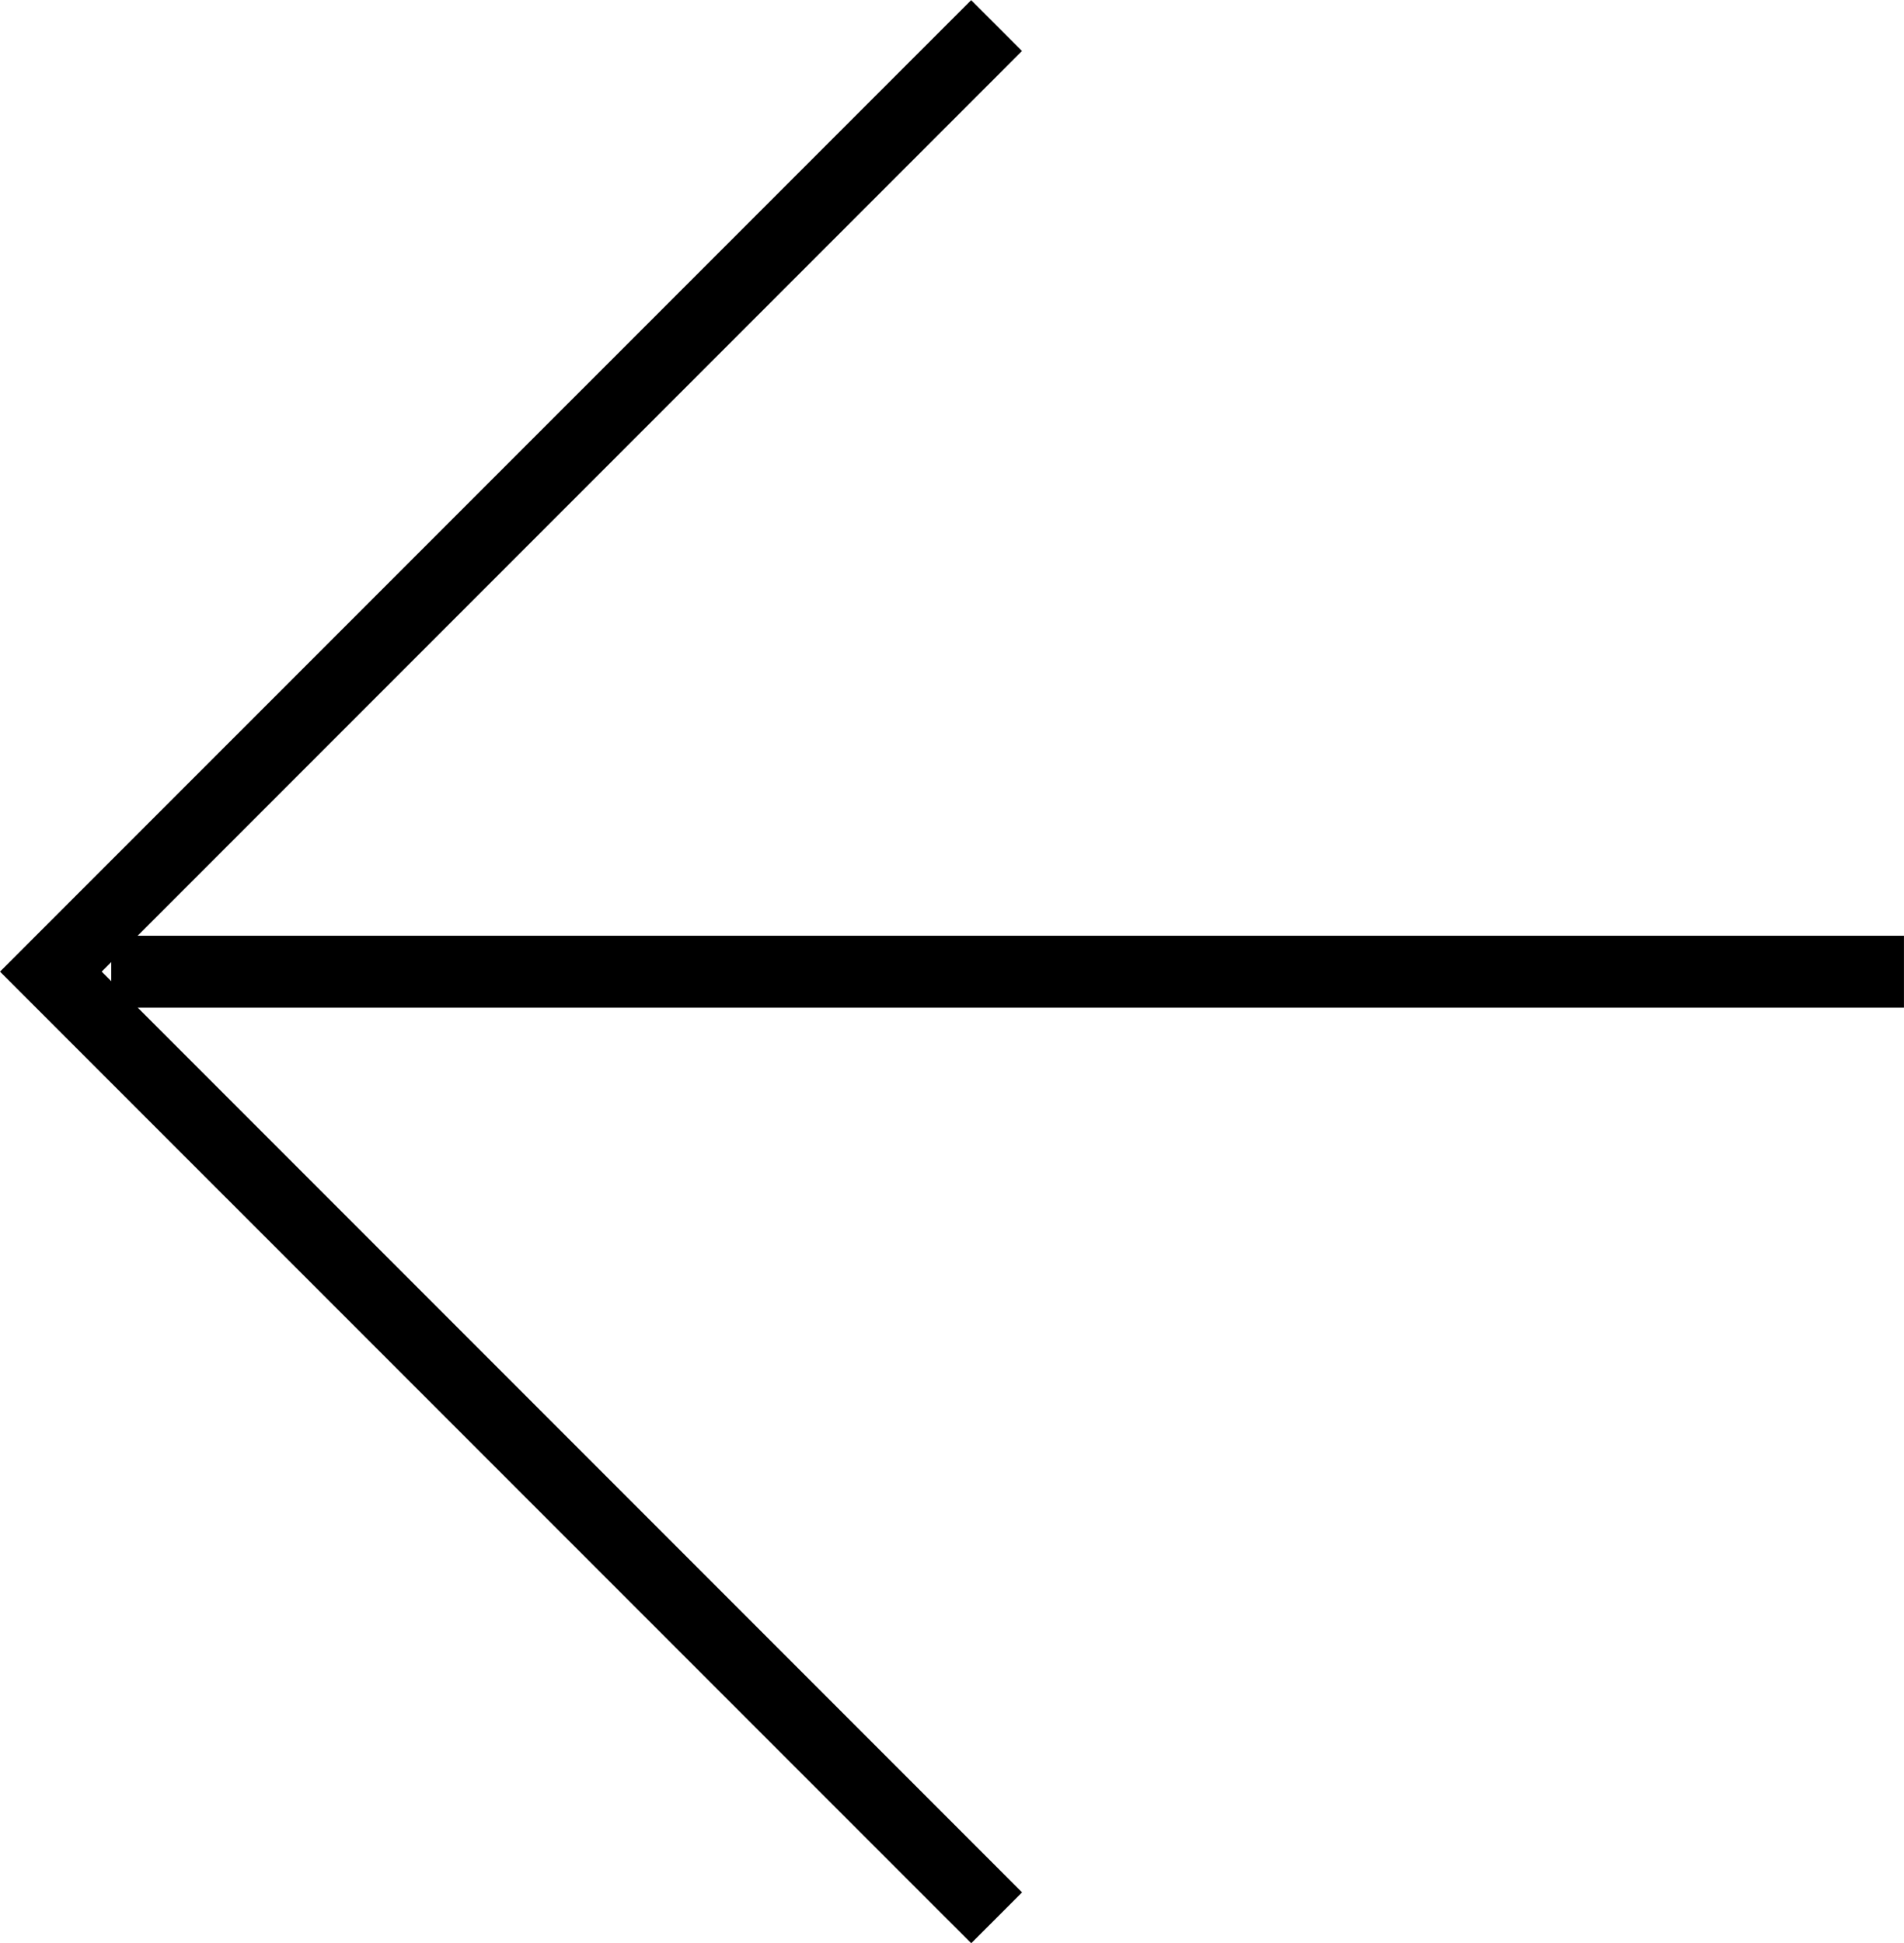 <svg xmlns="http://www.w3.org/2000/svg" width="52.966" height="54.032" viewBox="0 0 52.966 54.032">
  <path id="Shape_10_copy" data-name="Shape 10 copy" d="M26.015,3497.5l27.016-27.012,1.414,1.414-24.6,24.6H78.98v2H29.847l24.6,24.6-1.414,1.414Zm2.829,0,.266.267v-.533Z" transform="translate(-26.015 -3470.484)"/>
</svg>
